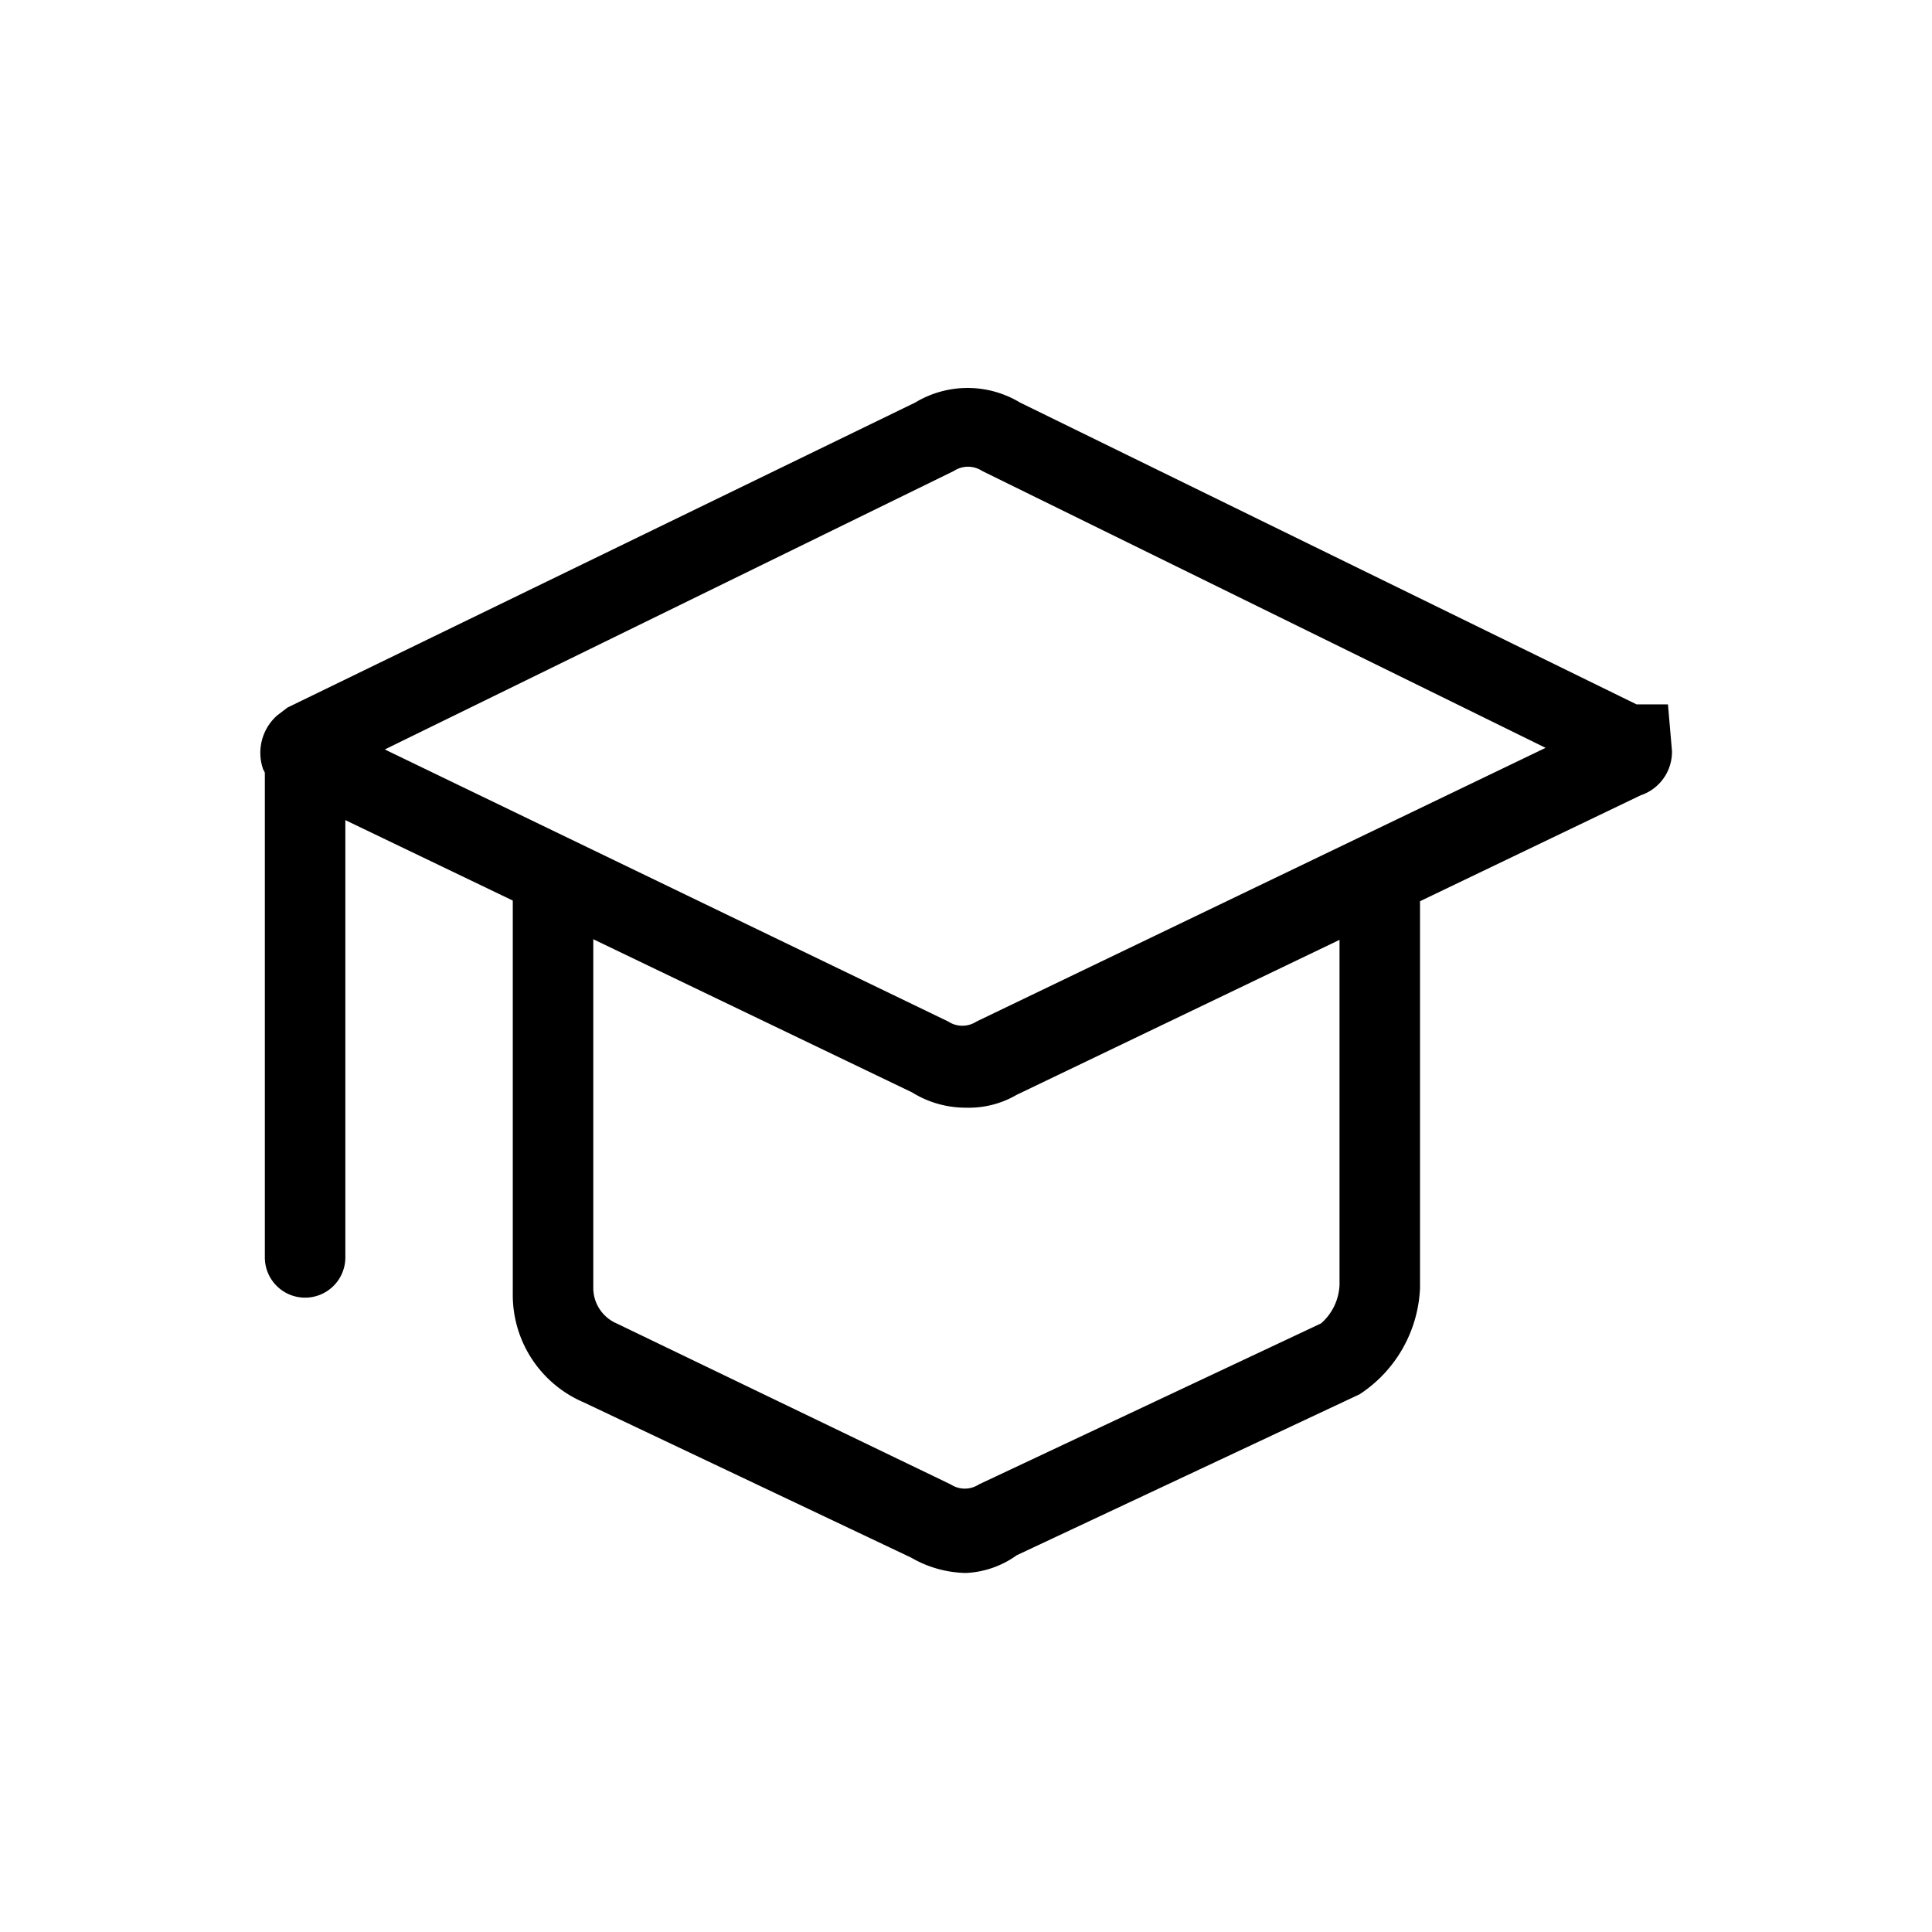 <svg xmlns="http://www.w3.org/2000/svg" viewBox="0 0 24 24"><path d="M12 13.76a1.26 1.26 0 0 1-.67-.19L3.67 9.89h-.21l-.19-.33a.62.62 0 0 1 .17-.67l.13-.1L11.37 5a1.26 1.26 0 0 1 1.3 0l7.66 3.75h.39l.05.58a.57.57 0 0 1-.39.55l-7.75 3.72a1.18 1.18 0 0 1-.63.16zM4.78 9.31l7 3.38a.32.32 0 0 0 .35 0l7.07-3.4-7-3.44a.32.32 0 0 0-.35 0z"/><path d="M12 19.54a1.4 1.4 0 0 1-.68-.19l-4.07-1.93a1.45 1.45 0 0 1-.88-1.35V11h1v5a.48.48 0 0 0 .29.44l4.15 2a.32.32 0 0 0 .35 0l4.25-2a.67.67 0 0 0 .23-.48V11h1v5a1.66 1.66 0 0 1-.75 1.32l-4.26 2a1.17 1.17 0 0 1-.63.22zm-8.21-3.42a.5.5 0 0 1-.5-.5V9.39a.5.5 0 0 1 1 0v6.23a.5.5 0 0 1-.5.5z"/></svg>